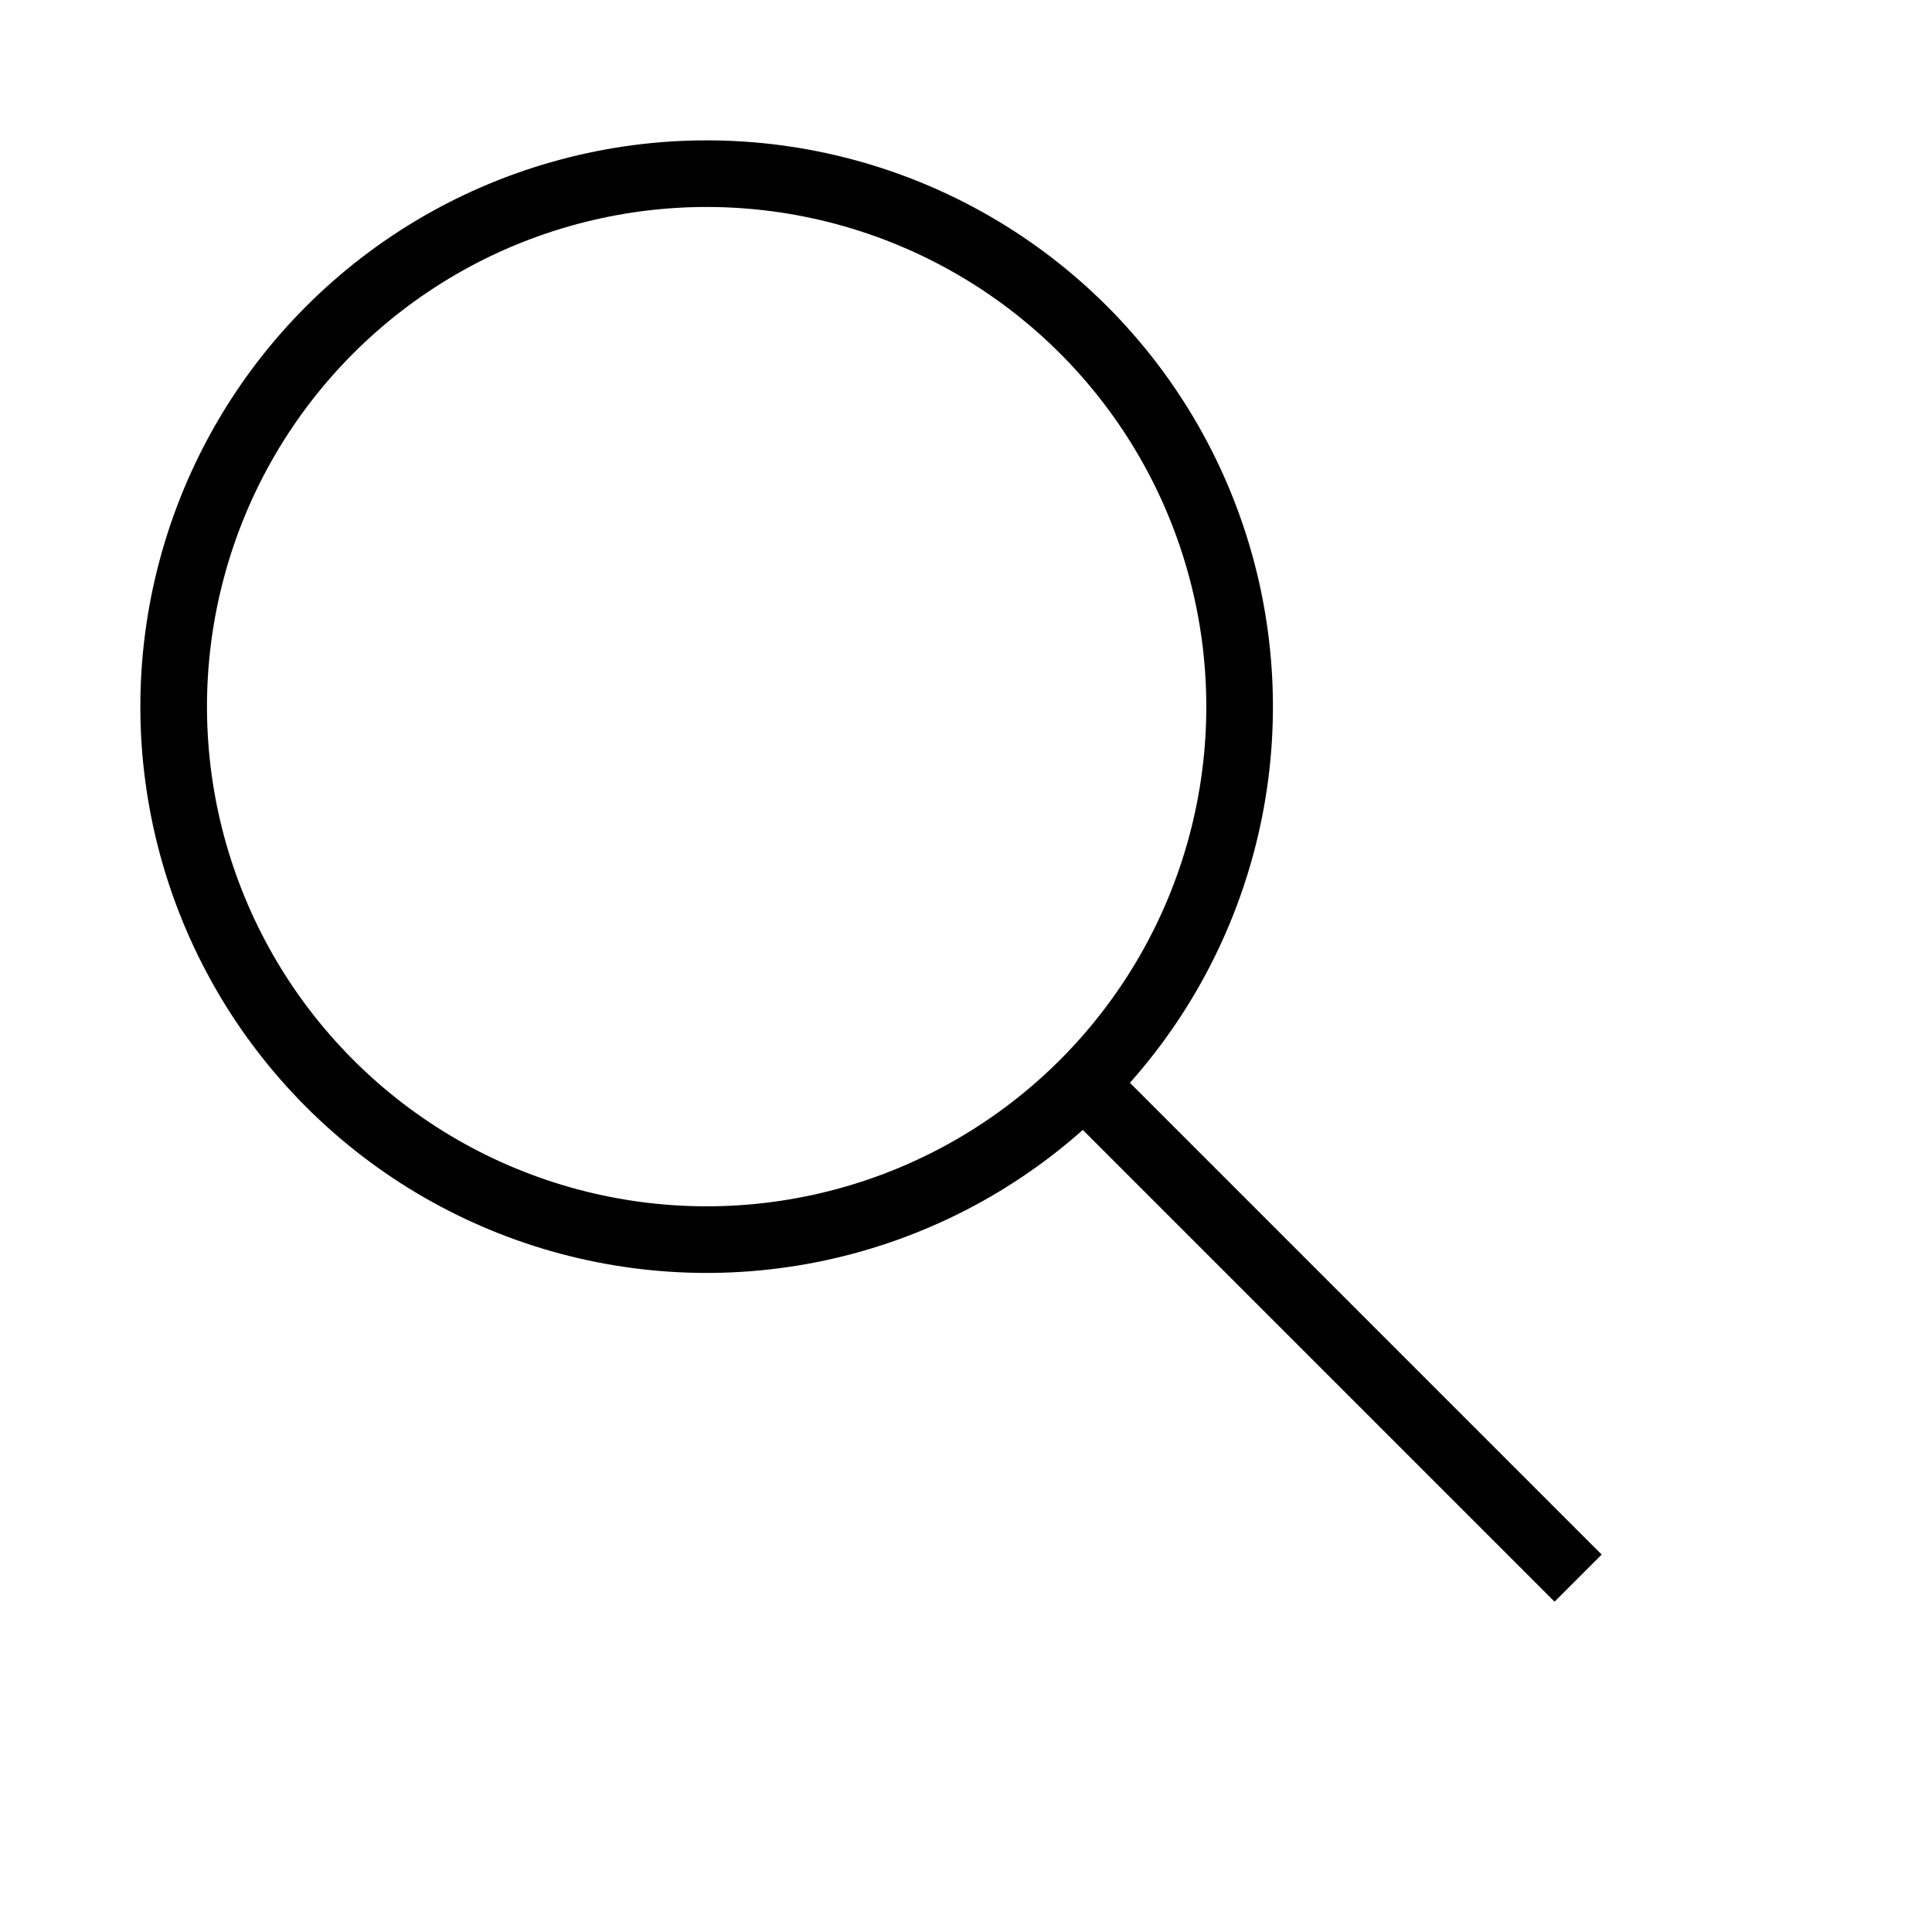 <svg width="29" height="29" viewBox="0 0 29 29" fill="none" xmlns="http://www.w3.org/2000/svg">
<path d="M16.264 16.264L23.688 23.688" stroke="black"/>
<circle cx="10.607" cy="10.607" r="8" transform="rotate(-45 10.607 10.607)" stroke="black"/>
</svg>
